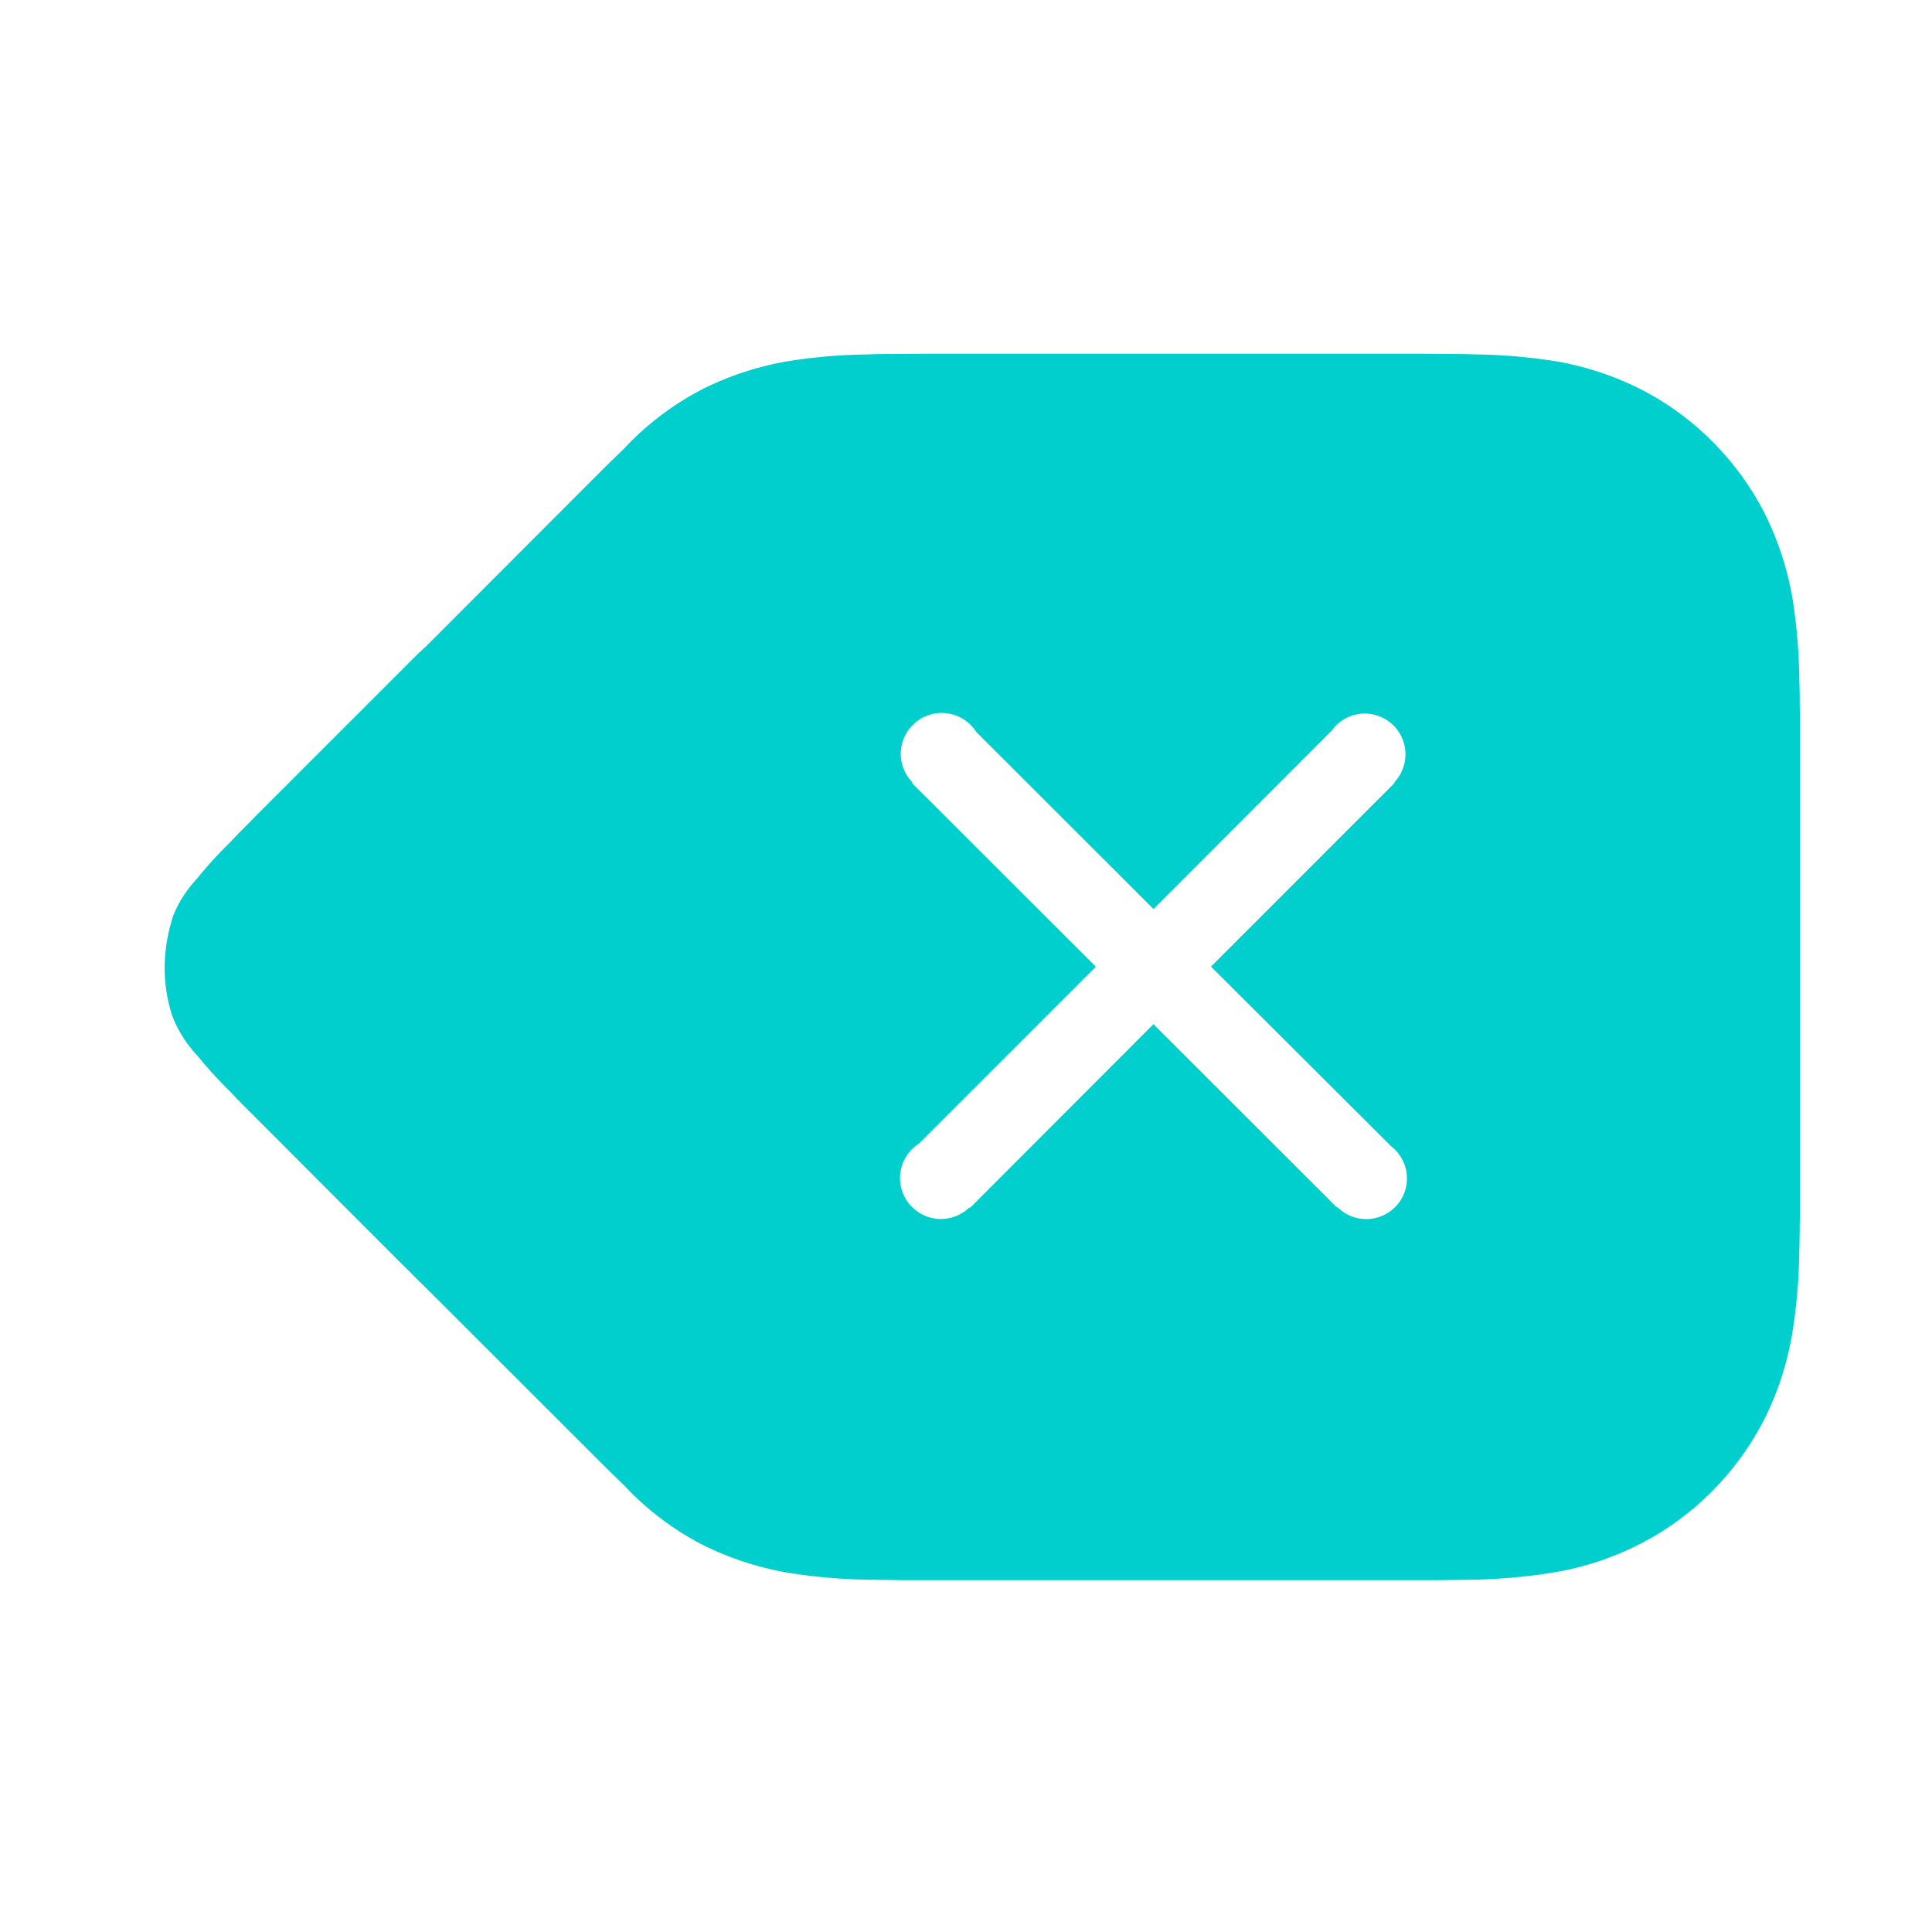<svg xmlns="http://www.w3.org/2000/svg" viewBox="0 0 1024 1024"><path d="M953.88,371.93c0-1.52,0-1.52,0-3.07-.06-3.88-.12-6.8-.24-9.7A292.28,292.28,0,0,0,950,316.85a163.07,163.07,0,0,0-14.62-44.6A151.28,151.28,0,0,0,907.56,234a148.73,148.73,0,0,0-38.11-27.77,161.19,161.19,0,0,0-44.16-14.65,297.24,297.24,0,0,0-43.51-3.74c-4.77-.2-9-.24-18.35-.24-3.06-.06-6.64-.09-10.67-.11H500.06c-10.84,0-15.75,0-21.94.12-8.95,0-13.18,0-18.62.26a288.49,288.49,0,0,0-42.33,3.65,162.88,162.88,0,0,0-44.59,14.62,153.42,153.42,0,0,0-38.21,27.89c-.52.52-1.32,1.35-2.64,2.74-.21.23-.79.81-1.74,1.77-5.34,5.15-7.71,7.46-10.65,10.4l-12.28,12.28L225.4,343a27.7,27.7,0,0,0-2.24,2c-.57.52-1.69,1.6-2.93,2.82l-3.09,3.08-82,82c-2.15,2.25-3.64,3.76-7.1,7.22-1.93,1.94-3.35,3.42-6.41,6.66a217.88,217.88,0,0,0-17.27,19A63.32,63.32,0,0,0,91.92,485c-6.08,18.52-6.08,36.51-.67,53.23l.73,1.95a64.69,64.69,0,0,0,12.41,19.08,243.48,243.48,0,0,0,17.93,19.66c2.4,2.57,3.82,4.06,5.75,6l7.1,7.1,74.74,74.86c3.49,3.49,5.21,5.19,7.2,7.09,2.11,2.23,4.34,4.45,6.57,6.55q.4.36,95.66,95.55c2.94,2.94,5.31,5.25,10.65,10.4.57.56,1.43,1.43,1.69,1.71,1.37,1.45,2.17,2.28,2.7,2.81a153.08,153.08,0,0,0,37.85,27.71,163.18,163.18,0,0,0,44.58,14.73,294.38,294.38,0,0,0,43.3,3.85c2.48.05,4.54.08,9.14.12,4.43.05,6.39.07,8.79.13H761.87c2.93-.06,4.9-.08,9.39-.13s6.72-.07,9.38-.12a299.59,299.59,0,0,0,43.28-3.93,156.4,156.4,0,0,0,44.91-14.81,149.81,149.81,0,0,0,38.42-27.95,153.91,153.91,0,0,0,27.82-38.24,160.84,160.84,0,0,0,14.72-44.87,286.09,286.09,0,0,0,3.83-43.64c.13-3,.18-5.86.26-12.21,0-3,.06-4.35.1-6V378.3C953.94,376.22,953.92,374.9,953.88,371.93Zm-209.8,260.9a21.58,21.58,0,0,1-35.18,7l-.23.24-97.32-97.23-97.2,97.35-.3-.29a21.67,21.67,0,0,1-30.52-30.77,21.45,21.45,0,0,1,3.79-3l93.71-93.74L483.33,415l.29-.3a21.67,21.67,0,0,1,30.77-30.52,21.12,21.12,0,0,1,3,3.72l94,93.92L706.09,387a22.67,22.67,0,0,1,2.33-2.79A21.58,21.58,0,0,1,739,414.65l.22.25-97.37,97.42,95.42,95.17a21.86,21.86,0,0,1,2.07,1.8A21.59,21.59,0,0,1,744.08,632.83Z" style="fill:#00cfcd;"/></svg>
